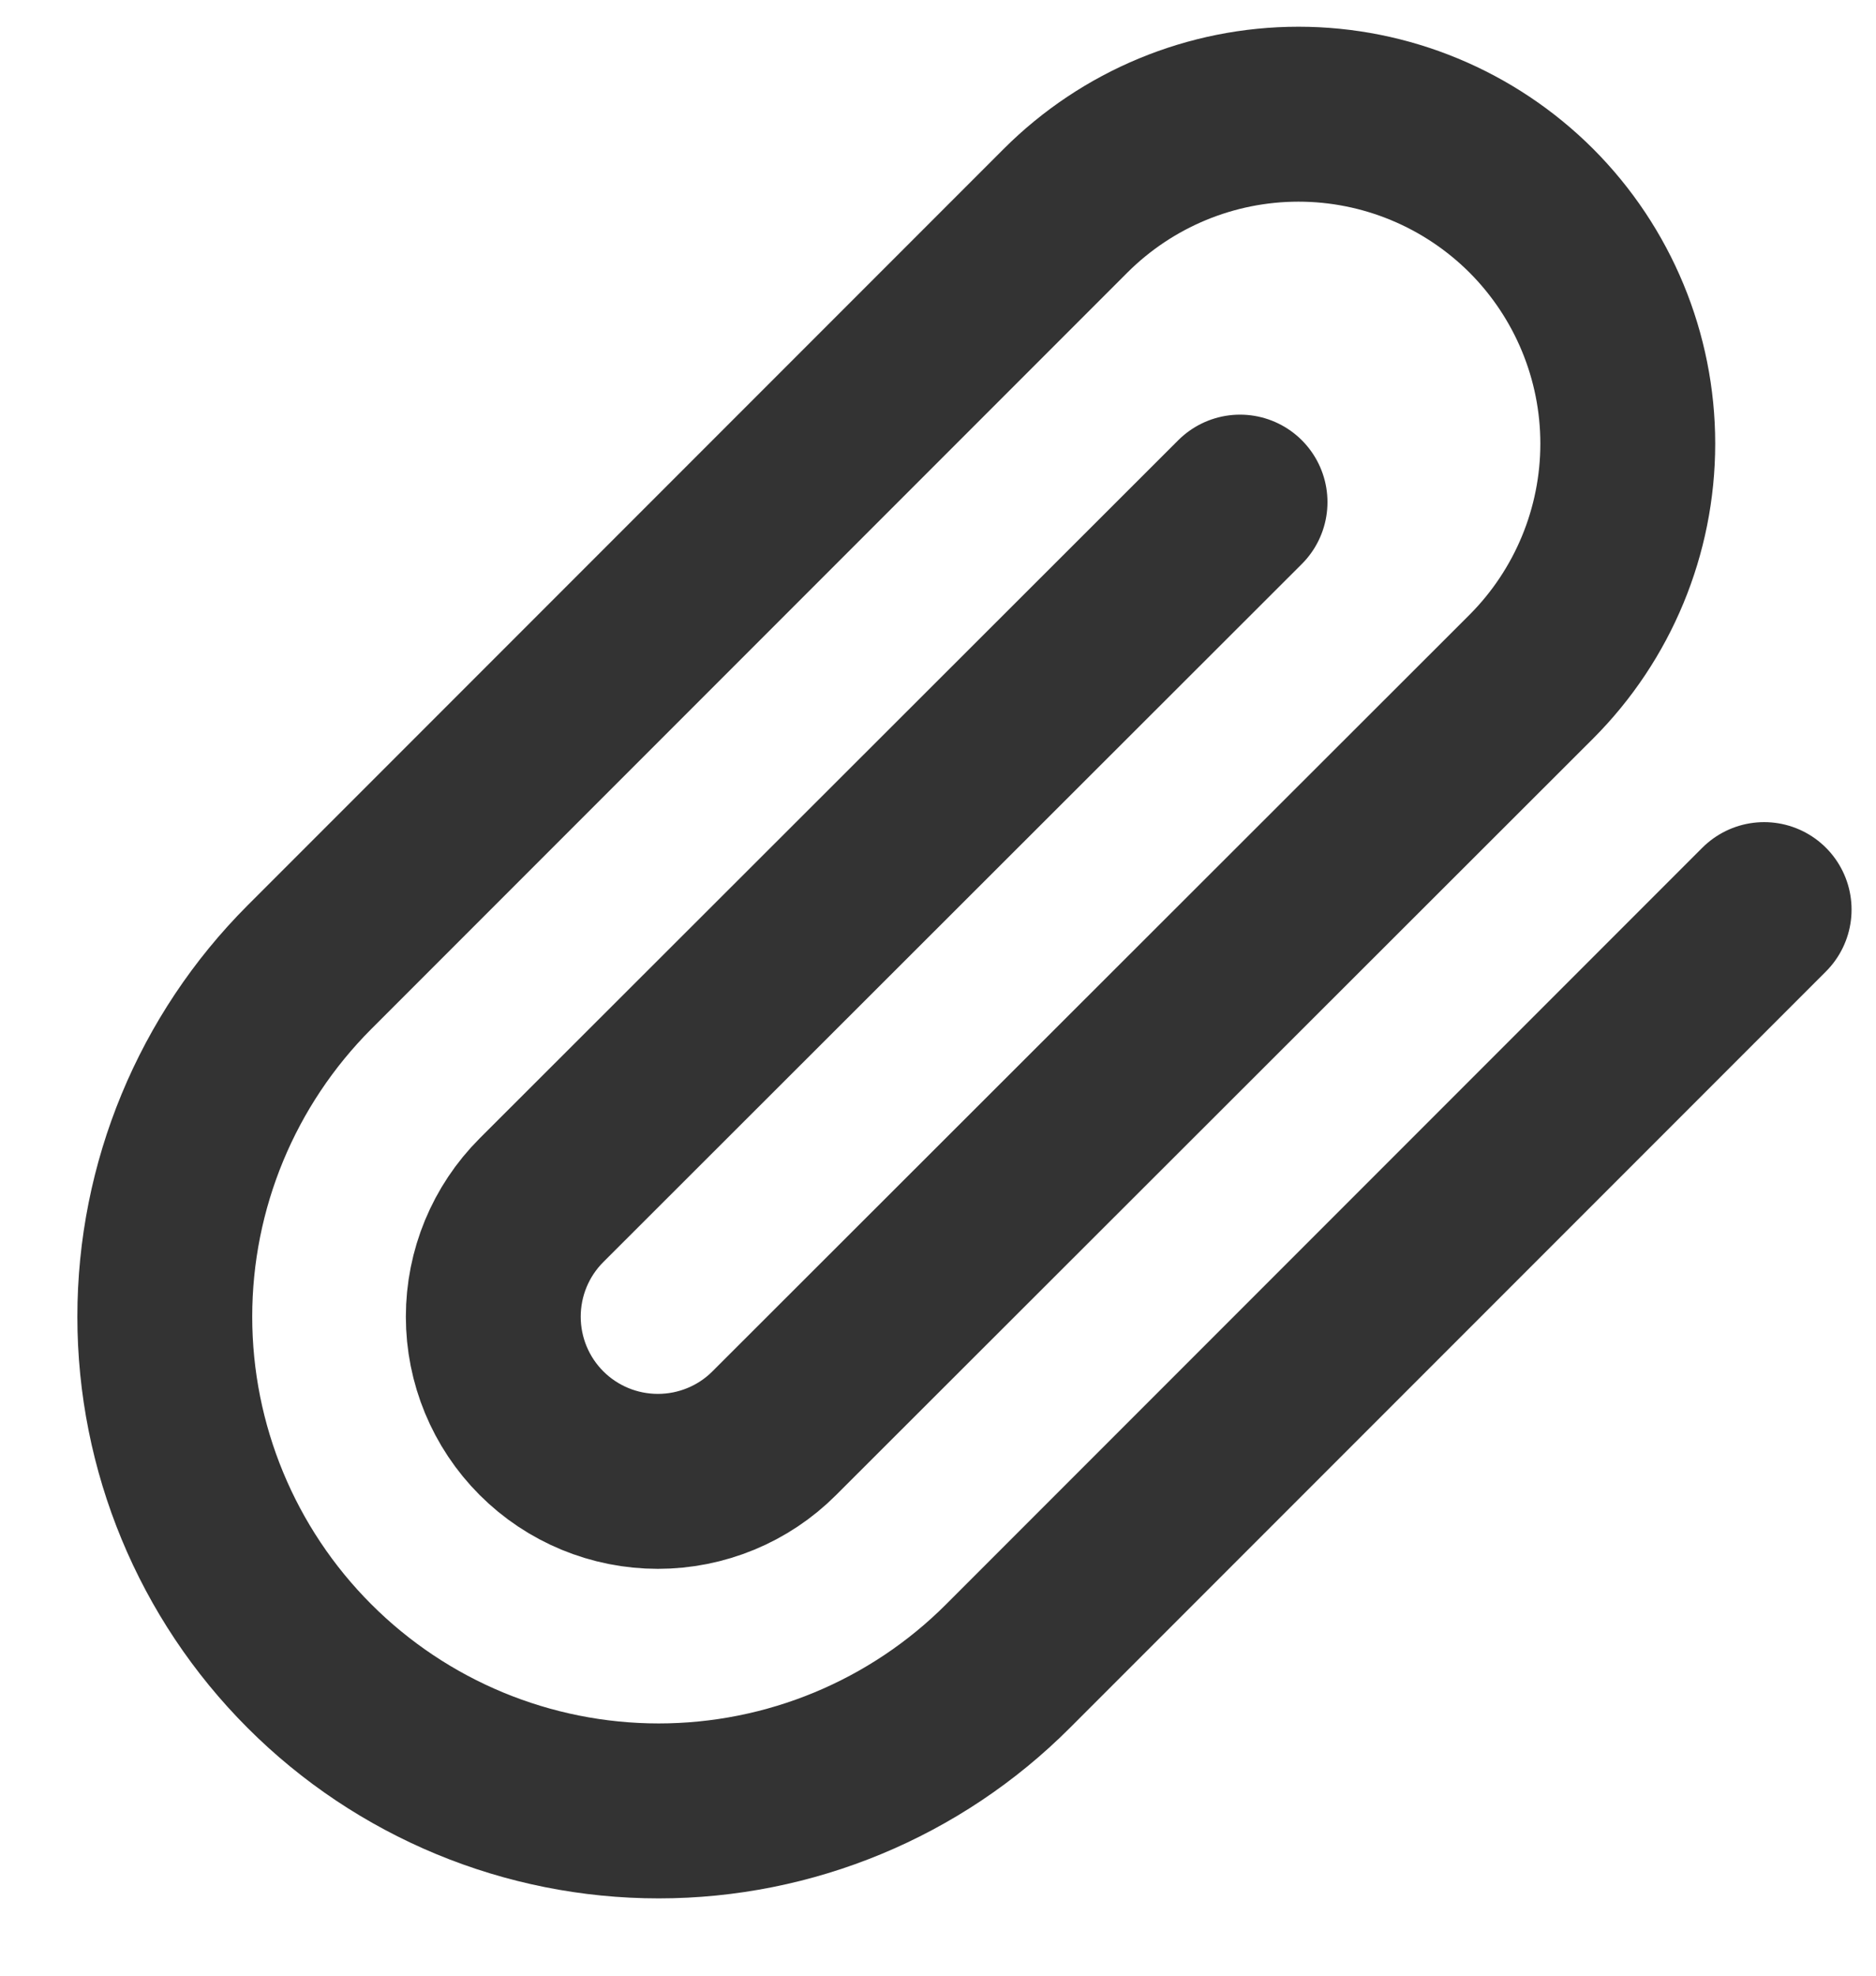 <svg width="19" height="20" viewBox="0 0 19 20" fill="none" xmlns="http://www.w3.org/2000/svg">
<path d="M17.867 9.208L10.209 16.866C9.271 17.805 7.998 18.332 6.671 18.332C5.345 18.332 4.072 17.805 3.134 16.866C2.196 15.928 1.669 14.656 1.669 13.329C1.669 12.002 2.196 10.73 3.134 9.791L10.792 2.133C11.418 1.508 12.266 1.156 13.151 1.156C14.035 1.156 14.883 1.508 15.509 2.133C16.134 2.759 16.486 3.607 16.486 4.491C16.486 5.376 16.134 6.224 15.509 6.85L7.842 14.508C7.53 14.821 7.105 14.996 6.663 14.996C6.221 14.996 5.797 14.821 5.484 14.508C5.171 14.195 4.996 13.771 4.996 13.329C4.996 12.887 5.171 12.463 5.484 12.15L12.559 5.083" stroke="black" stroke-opacity="0.8" stroke-width="1.771" stroke-linecap="round" stroke-linejoin="round"/>
</svg>
